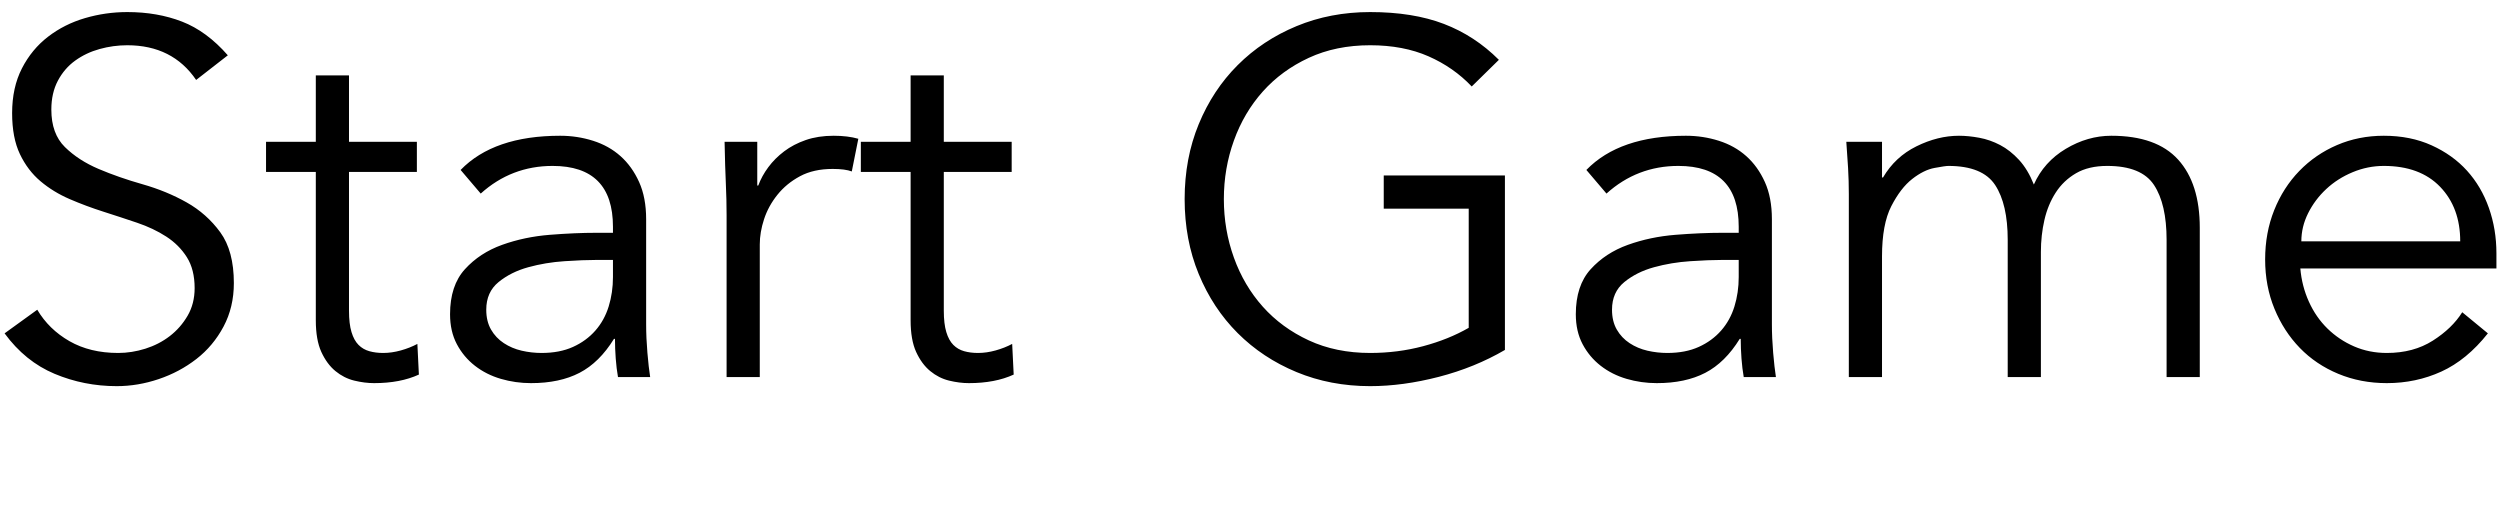 <?xml version="1.0" encoding="UTF-8" standalone="no"?>
<svg width="179px" height="38px" viewBox="0 0 179 38" version="1.1" xmlns="http://www.w3.org/2000/svg" xmlns:xlink="http://www.w3.org/1999/xlink" xmlns:sketch="http://www.bohemiancoding.com/sketch/ns">
    <!-- Generator: Sketch 3.1 (8751) - http://www.bohemiancoding.com/sketch -->
    <title>StartGameText</title>
    <desc>Created with Sketch.</desc>
    <defs></defs>
    <g id="v2" stroke="none" stroke-width="1" fill="none" fill-rule="evenodd" sketch:type="MSPage">
        <g id="Menu" sketch:type="MSArtboardGroup" transform="translate(-305, -547)" fill="#000000">
            <g id="GameButton" sketch:type="MSLayerGroup" transform="translate(280, 447)">
                <g id="Label" transform="translate(25, 100)" sketch:type="MSShapeGroup">
                    <path d="M14.044,5.724 C12.916,4.068 11.272,3.24 9.112,3.24 C8.44,3.24 7.78,3.33 7.132,3.51 C6.484,3.69 5.902,3.966 5.386,4.338 C4.87,4.71 4.456,5.19 4.144,5.778 C3.832,6.366 3.676,7.056 3.676,7.848 C3.676,9 4,9.894 4.648,10.53 C5.296,11.166 6.1,11.688 7.06,12.096 C8.02,12.504 9.07,12.87 10.21,13.194 C11.35,13.518 12.4,13.95 13.36,14.49 C14.32,15.03 15.124,15.744 15.772,16.632 C16.42,17.52 16.744,18.732 16.744,20.268 C16.744,21.42 16.498,22.458 16.006,23.382 C15.514,24.306 14.866,25.08 14.062,25.704 C13.258,26.328 12.358,26.808 11.362,27.144 C10.366,27.48 9.364,27.648 8.356,27.648 C6.796,27.648 5.314,27.354 3.91,26.766 C2.506,26.178 1.312,25.212 0.328,23.868 L2.668,22.176 C3.22,23.112 3.988,23.862 4.972,24.426 C5.956,24.99 7.12,25.272 8.464,25.272 C9.112,25.272 9.76,25.17 10.408,24.966 C11.056,24.762 11.638,24.462 12.154,24.066 C12.67,23.67 13.096,23.184 13.432,22.608 C13.768,22.032 13.936,21.372 13.936,20.628 C13.936,19.74 13.75,19.002 13.378,18.414 C13.006,17.826 12.514,17.334 11.902,16.938 C11.29,16.542 10.594,16.212 9.814,15.948 C9.034,15.684 8.23,15.42 7.402,15.156 C6.574,14.892 5.77,14.592 4.99,14.256 C4.21,13.92 3.514,13.494 2.902,12.978 C2.29,12.462 1.798,11.814 1.426,11.034 C1.054,10.254 0.868,9.276 0.868,8.1 C0.868,6.876 1.102,5.808 1.57,4.896 C2.038,3.984 2.662,3.228 3.442,2.628 C4.222,2.028 5.104,1.584 6.088,1.296 C7.072,1.008 8.08,0.864 9.112,0.864 C10.552,0.864 11.86,1.092 13.036,1.548 C14.212,2.004 15.304,2.808 16.312,3.96 L14.044,5.724 Z M29.848,12.312 L24.988,12.312 L24.988,22.248 C24.988,22.872 25.048,23.382 25.168,23.778 C25.288,24.174 25.456,24.48 25.672,24.696 C25.888,24.912 26.146,25.062 26.446,25.146 C26.746,25.23 27.076,25.272 27.436,25.272 C27.844,25.272 28.264,25.212 28.696,25.092 C29.128,24.972 29.524,24.816 29.884,24.624 L29.992,26.82 C29.104,27.228 28.036,27.432 26.788,27.432 C26.332,27.432 25.858,27.372 25.366,27.252 C24.874,27.132 24.424,26.904 24.016,26.568 C23.608,26.232 23.272,25.776 23.008,25.2 C22.744,24.624 22.612,23.868 22.612,22.932 L22.612,12.312 L19.048,12.312 L19.048,10.152 L22.612,10.152 L22.612,5.4 L24.988,5.4 L24.988,10.152 L29.848,10.152 L29.848,12.312 Z M42.664,18.612 C42.064,18.612 41.314,18.642 40.414,18.702 C39.514,18.762 38.65,18.906 37.822,19.134 C36.994,19.362 36.286,19.716 35.698,20.196 C35.11,20.676 34.816,21.336 34.816,22.176 C34.816,22.728 34.93,23.202 35.158,23.598 C35.386,23.994 35.692,24.318 36.076,24.57 C36.46,24.822 36.886,25.002 37.354,25.11 C37.822,25.218 38.296,25.272 38.776,25.272 C39.64,25.272 40.39,25.128 41.026,24.84 C41.662,24.552 42.196,24.162 42.628,23.67 C43.06,23.178 43.378,22.602 43.582,21.942 C43.786,21.282 43.888,20.58 43.888,19.836 L43.888,18.612 L42.664,18.612 Z M43.888,16.668 L43.888,16.236 C43.888,13.332 42.448,11.88 39.568,11.88 C37.6,11.88 35.884,12.54 34.42,13.86 L32.98,12.168 C34.564,10.536 36.94,9.72 40.108,9.72 C40.924,9.72 41.71,9.84 42.466,10.08 C43.222,10.32 43.876,10.686 44.428,11.178 C44.98,11.67 45.424,12.288 45.76,13.032 C46.096,13.776 46.264,14.664 46.264,15.696 L46.264,23.22 C46.264,23.868 46.294,24.546 46.354,25.254 C46.414,25.962 46.48,26.544 46.552,27 L44.248,27 C44.176,26.592 44.122,26.148 44.086,25.668 C44.05,25.188 44.032,24.72 44.032,24.264 L43.96,24.264 C43.264,25.392 42.442,26.202 41.494,26.694 C40.546,27.186 39.388,27.432 38.02,27.432 C37.276,27.432 36.556,27.33 35.86,27.126 C35.164,26.922 34.546,26.61 34.006,26.19 C33.466,25.77 33.034,25.254 32.71,24.642 C32.386,24.03 32.224,23.316 32.224,22.5 C32.224,21.132 32.578,20.058 33.286,19.278 C33.994,18.498 34.882,17.916 35.95,17.532 C37.018,17.148 38.158,16.908 39.37,16.812 C40.582,16.716 41.692,16.668 42.7,16.668 L43.888,16.668 Z M52.024,15.408 C52.024,14.664 52.006,13.908 51.97,13.14 C51.934,12.372 51.904,11.376 51.88,10.152 L54.22,10.152 L54.22,13.284 L54.292,13.284 C54.46,12.828 54.7,12.39 55.012,11.97 C55.324,11.55 55.702,11.172 56.146,10.836 C56.59,10.5 57.106,10.23 57.694,10.026 C58.282,9.822 58.948,9.72 59.692,9.72 C60.364,9.72 60.952,9.792 61.456,9.936 L60.988,12.276 C60.676,12.156 60.22,12.096 59.62,12.096 C58.708,12.096 57.928,12.27 57.28,12.618 C56.632,12.966 56.092,13.41 55.66,13.95 C55.228,14.49 54.91,15.072 54.706,15.696 C54.502,16.32 54.4,16.92 54.4,17.496 L54.4,27 L52.024,27 L52.024,15.408 Z M72.436,12.312 L67.576,12.312 L67.576,22.248 C67.576,22.872 67.636,23.382 67.756,23.778 C67.876,24.174 68.044,24.48 68.26,24.696 C68.476,24.912 68.734,25.062 69.034,25.146 C69.334,25.23 69.664,25.272 70.024,25.272 C70.432,25.272 70.852,25.212 71.284,25.092 C71.716,24.972 72.112,24.816 72.472,24.624 L72.58,26.82 C71.692,27.228 70.624,27.432 69.376,27.432 C68.92,27.432 68.446,27.372 67.954,27.252 C67.462,27.132 67.012,26.904 66.604,26.568 C66.196,26.232 65.86,25.776 65.596,25.2 C65.332,24.624 65.2,23.868 65.2,22.932 L65.2,12.312 L61.636,12.312 L61.636,10.152 L65.2,10.152 L65.2,5.4 L67.576,5.4 L67.576,10.152 L72.436,10.152 L72.436,12.312 Z M105.376,6.192 C104.512,5.28 103.48,4.56 102.28,4.032 C101.08,3.504 99.688,3.24 98.104,3.24 C96.472,3.24 95.008,3.54 93.712,4.14 C92.416,4.74 91.318,5.544 90.418,6.552 C89.518,7.56 88.828,8.73 88.348,10.062 C87.868,11.394 87.628,12.792 87.628,14.256 C87.628,15.72 87.868,17.118 88.348,18.45 C88.828,19.782 89.518,20.952 90.418,21.96 C91.318,22.968 92.416,23.772 93.712,24.372 C95.008,24.972 96.472,25.272 98.104,25.272 C99.424,25.272 100.69,25.11 101.902,24.786 C103.114,24.462 104.2,24.024 105.16,23.472 L105.16,14.94 L99.076,14.94 L99.076,12.564 L107.752,12.564 L107.752,25.056 C106.312,25.896 104.734,26.538 103.018,26.982 C101.302,27.426 99.664,27.648 98.104,27.648 C96.208,27.648 94.45,27.312 92.83,26.64 C91.21,25.968 89.806,25.038 88.618,23.85 C87.43,22.662 86.5,21.252 85.828,19.62 C85.156,17.988 84.82,16.2 84.82,14.256 C84.82,12.312 85.156,10.524 85.828,8.892 C86.5,7.26 87.43,5.85 88.618,4.662 C89.806,3.474 91.21,2.544 92.83,1.872 C94.45,1.2 96.208,0.864 98.104,0.864 C100.144,0.864 101.902,1.146 103.378,1.71 C104.854,2.274 106.168,3.132 107.32,4.284 L105.376,6.192 Z M123.268,18.612 C122.668,18.612 121.918,18.642 121.018,18.702 C120.118,18.762 119.254,18.906 118.426,19.134 C117.598,19.362 116.89,19.716 116.302,20.196 C115.714,20.676 115.42,21.336 115.42,22.176 C115.42,22.728 115.534,23.202 115.762,23.598 C115.99,23.994 116.296,24.318 116.68,24.57 C117.064,24.822 117.49,25.002 117.958,25.11 C118.426,25.218 118.9,25.272 119.38,25.272 C120.244,25.272 120.994,25.128 121.63,24.84 C122.266,24.552 122.8,24.162 123.232,23.67 C123.664,23.178 123.982,22.602 124.186,21.942 C124.39,21.282 124.492,20.58 124.492,19.836 L124.492,18.612 L123.268,18.612 Z M124.492,16.668 L124.492,16.236 C124.492,13.332 123.052,11.88 120.172,11.88 C118.204,11.88 116.488,12.54 115.024,13.86 L113.584,12.168 C115.168,10.536 117.544,9.72 120.712,9.72 C121.528,9.72 122.314,9.84 123.07,10.08 C123.826,10.32 124.48,10.686 125.032,11.178 C125.584,11.67 126.028,12.288 126.364,13.032 C126.7,13.776 126.868,14.664 126.868,15.696 L126.868,23.22 C126.868,23.868 126.898,24.546 126.958,25.254 C127.018,25.962 127.084,26.544 127.156,27 L124.852,27 C124.78,26.592 124.726,26.148 124.69,25.668 C124.654,25.188 124.636,24.72 124.636,24.264 L124.564,24.264 C123.868,25.392 123.046,26.202 122.098,26.694 C121.15,27.186 119.992,27.432 118.624,27.432 C117.88,27.432 117.16,27.33 116.464,27.126 C115.768,26.922 115.15,26.61 114.61,26.19 C114.07,25.77 113.638,25.254 113.314,24.642 C112.99,24.03 112.828,23.316 112.828,22.5 C112.828,21.132 113.182,20.058 113.89,19.278 C114.598,18.498 115.486,17.916 116.554,17.532 C117.622,17.148 118.762,16.908 119.974,16.812 C121.186,16.716 122.296,16.668 123.304,16.668 L124.492,16.668 Z M132.376,13.896 C132.376,13.272 132.358,12.648 132.322,12.024 C132.286,11.4 132.244,10.776 132.196,10.152 L134.752,10.152 L134.752,12.708 L134.824,12.708 C135.4,11.724 136.198,10.98 137.218,10.476 C138.238,9.972 139.252,9.72 140.26,9.72 C140.716,9.72 141.202,9.768 141.718,9.864 C142.234,9.96 142.732,10.134 143.212,10.386 C143.692,10.638 144.142,10.992 144.562,11.448 C144.982,11.904 145.336,12.492 145.624,13.212 C146.104,12.132 146.866,11.28 147.91,10.656 C148.954,10.032 150.04,9.72 151.168,9.72 C153.328,9.72 154.924,10.29 155.956,11.43 C156.988,12.57 157.504,14.196 157.504,16.308 L157.504,27 L155.128,27 L155.128,17.172 C155.128,15.468 154.828,14.16 154.228,13.248 C153.628,12.336 152.512,11.88 150.88,11.88 C149.992,11.88 149.248,12.054 148.648,12.402 C148.048,12.75 147.562,13.212 147.19,13.788 C146.818,14.364 146.548,15.018 146.38,15.75 C146.212,16.482 146.128,17.244 146.128,18.036 L146.128,27 L143.752,27 L143.752,17.172 C143.752,15.468 143.452,14.16 142.852,13.248 C142.252,12.336 141.136,11.88 139.504,11.88 C139.36,11.88 139.03,11.928 138.514,12.024 C137.998,12.12 137.464,12.384 136.912,12.816 C136.36,13.248 135.862,13.896 135.418,14.76 C134.974,15.624 134.752,16.824 134.752,18.36 L134.752,27 L132.376,27 L132.376,13.896 Z M176.152,17.28 C176.152,15.672 175.672,14.37 174.712,13.374 C173.752,12.378 172.408,11.88 170.68,11.88 C169.912,11.88 169.168,12.03 168.448,12.33 C167.728,12.63 167.098,13.032 166.558,13.536 C166.018,14.04 165.586,14.616 165.262,15.264 C164.938,15.912 164.776,16.584 164.776,17.28 L176.152,17.28 Z M164.704,19.224 C164.776,20.064 164.98,20.856 165.316,21.6 C165.652,22.344 166.096,22.986 166.648,23.526 C167.2,24.066 167.836,24.492 168.556,24.804 C169.276,25.116 170.056,25.272 170.896,25.272 C172.168,25.272 173.266,24.978 174.19,24.39 C175.114,23.802 175.816,23.124 176.296,22.356 L178.132,23.868 C177.124,25.14 176.014,26.052 174.802,26.604 C173.59,27.156 172.288,27.432 170.896,27.432 C169.648,27.432 168.49,27.21 167.422,26.766 C166.354,26.322 165.436,25.704 164.668,24.912 C163.9,24.12 163.294,23.184 162.85,22.104 C162.406,21.024 162.184,19.848 162.184,18.576 C162.184,17.304 162.4,16.128 162.832,15.048 C163.264,13.968 163.864,13.032 164.632,12.24 C165.4,11.448 166.3,10.83 167.332,10.386 C168.364,9.942 169.48,9.72 170.68,9.72 C171.952,9.72 173.092,9.948 174.1,10.404 C175.108,10.86 175.954,11.466 176.638,12.222 C177.322,12.978 177.844,13.866 178.204,14.886 C178.564,15.906 178.744,16.992 178.744,18.144 L178.744,19.224 L164.704,19.224 Z" id="Start-Game"></path>
                </g>
            </g>
        </g>
    </g>
</svg>